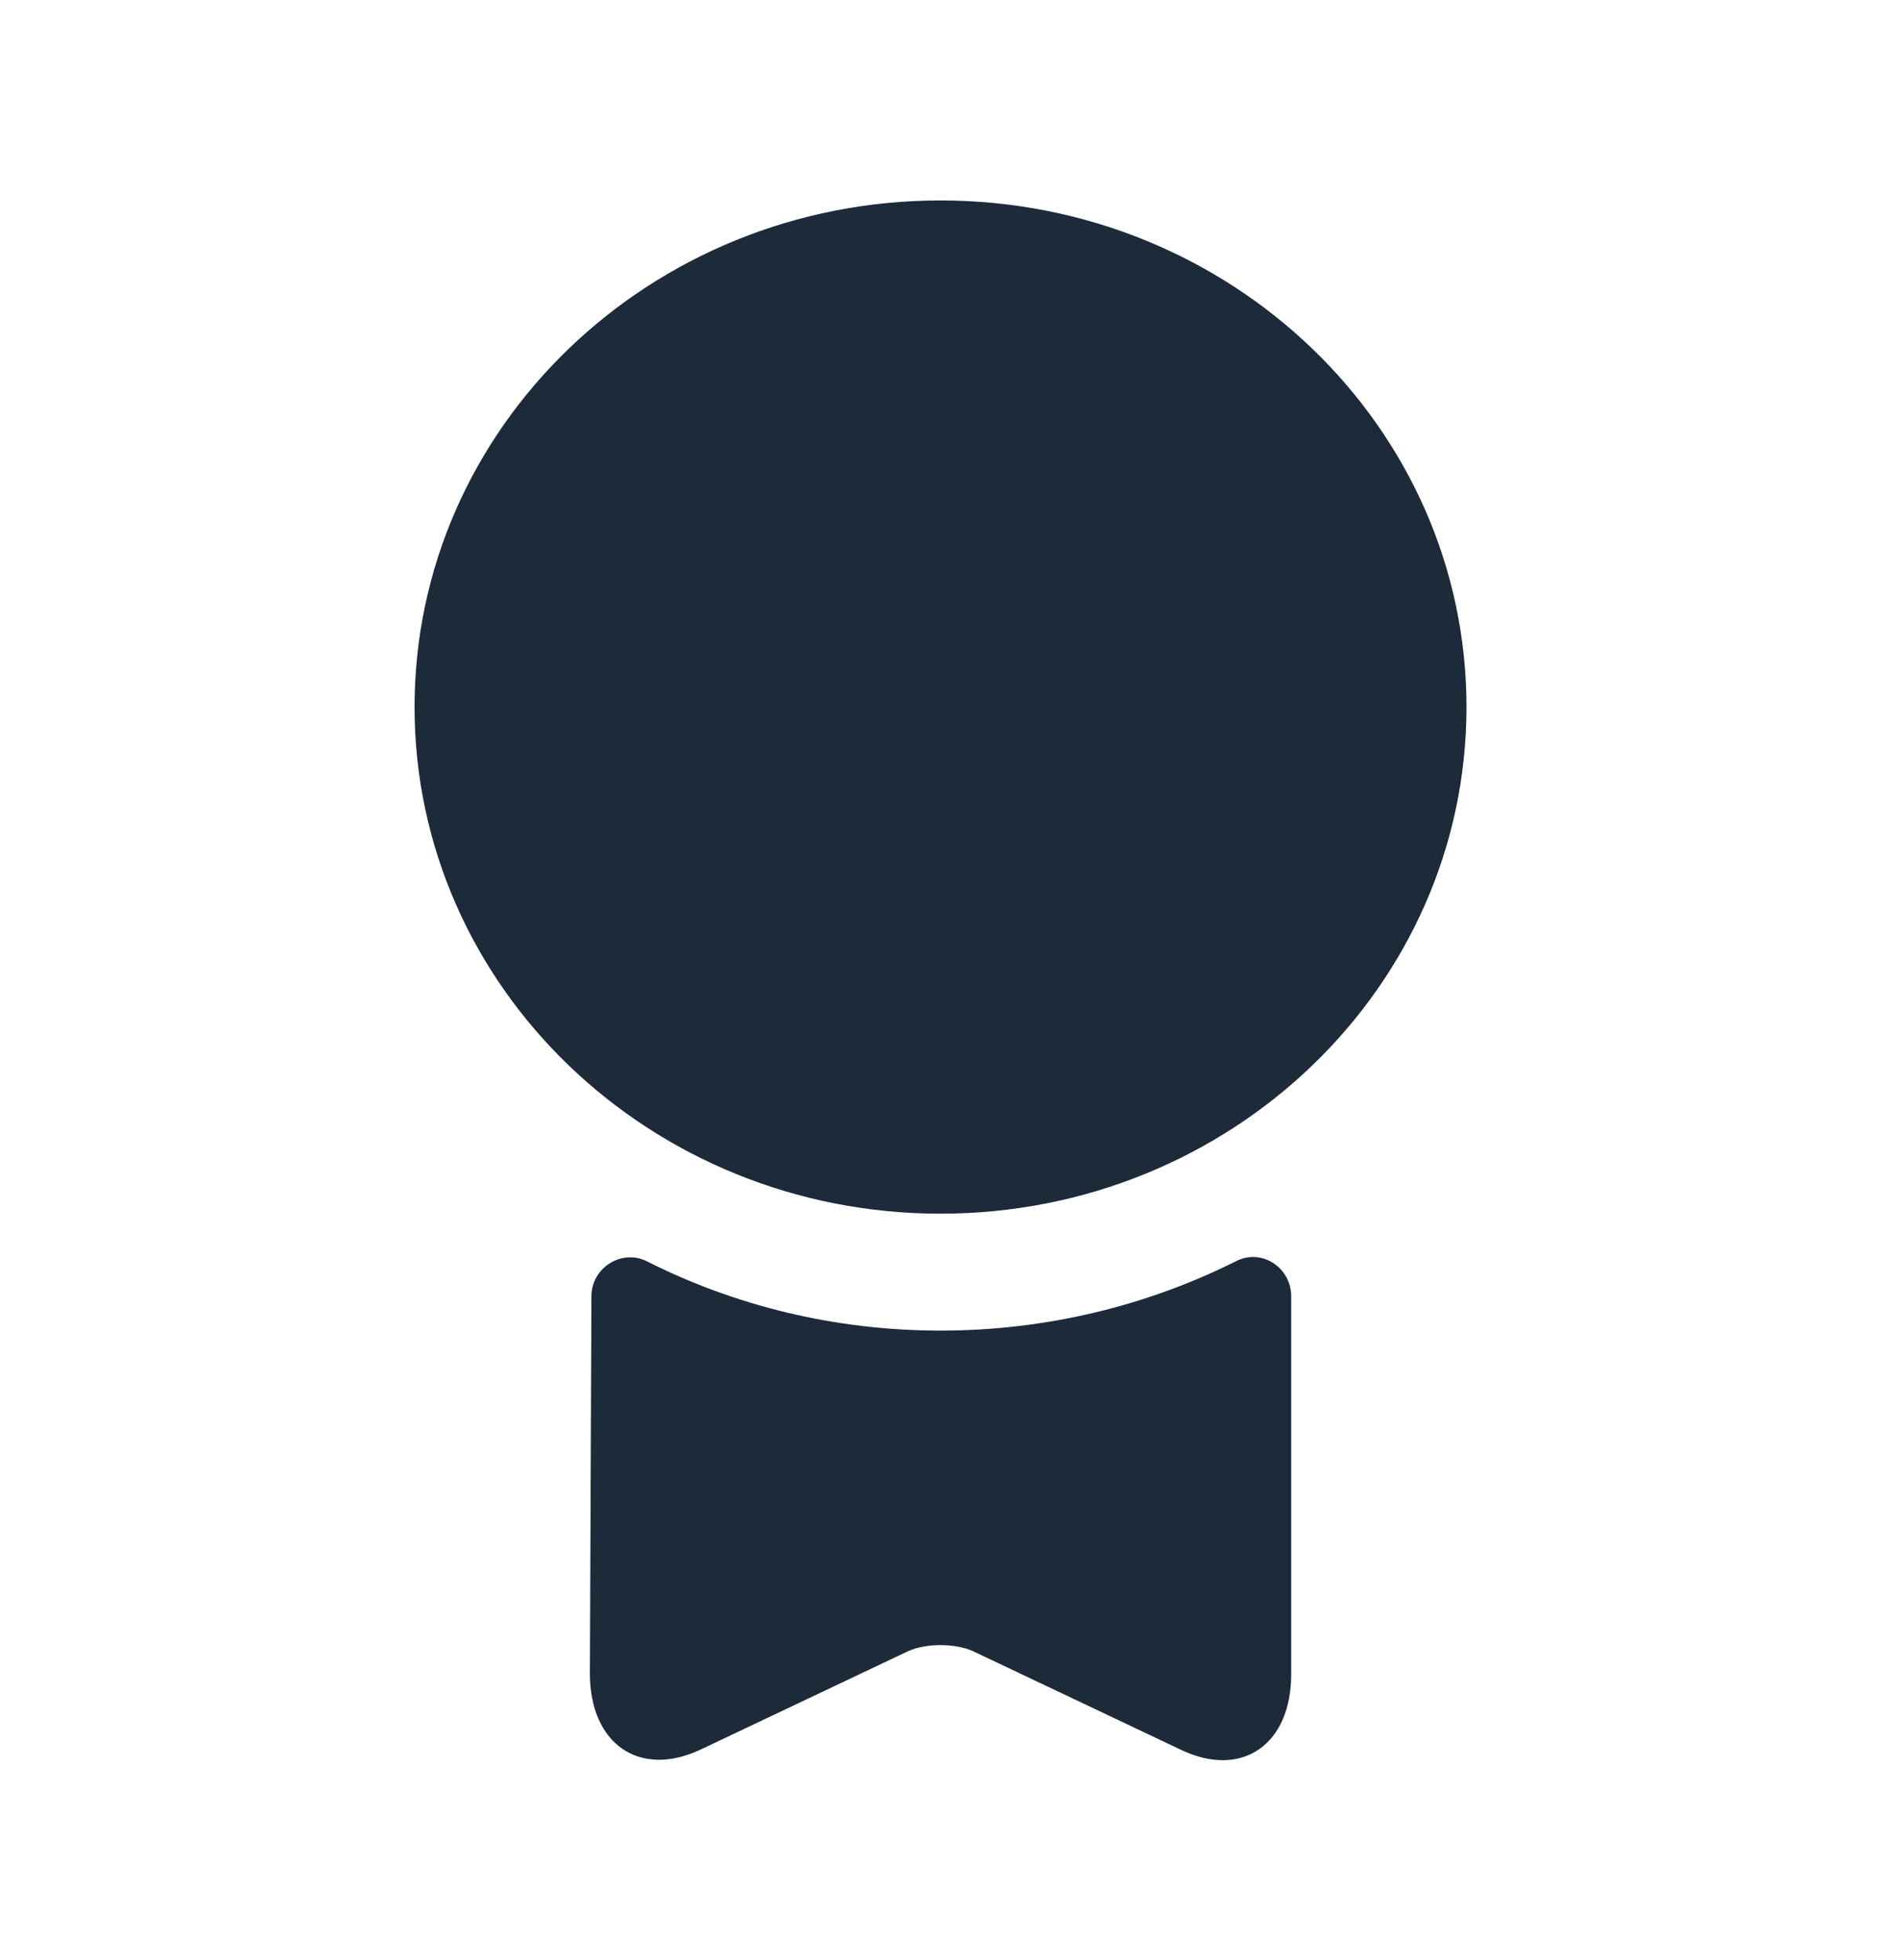 <svg width="31" height="32" viewBox="0 0 31 32" fill="none" xmlns="http://www.w3.org/2000/svg">
<path d="M15.361 19.818C20.106 19.818 23.952 16.114 23.952 11.545C23.952 6.977 20.106 3.273 15.361 3.273C10.617 3.273 6.771 6.977 6.771 11.545C6.771 16.114 10.617 19.818 15.361 19.818Z" fill="#1C2A3A"/>
<path d="M20.186 20.595C20.606 20.378 21.089 20.697 21.089 21.167V27.34C21.089 28.485 20.288 29.046 19.295 28.575L15.884 26.958C15.591 26.831 15.133 26.831 14.84 26.958L11.429 28.575C10.437 29.033 9.635 28.473 9.635 27.327L9.66 21.167C9.66 20.697 10.157 20.391 10.564 20.595C12.002 21.32 13.631 21.727 15.362 21.727C17.093 21.727 18.735 21.32 20.186 20.595Z" fill="#1C2A3A"/>
</svg>
